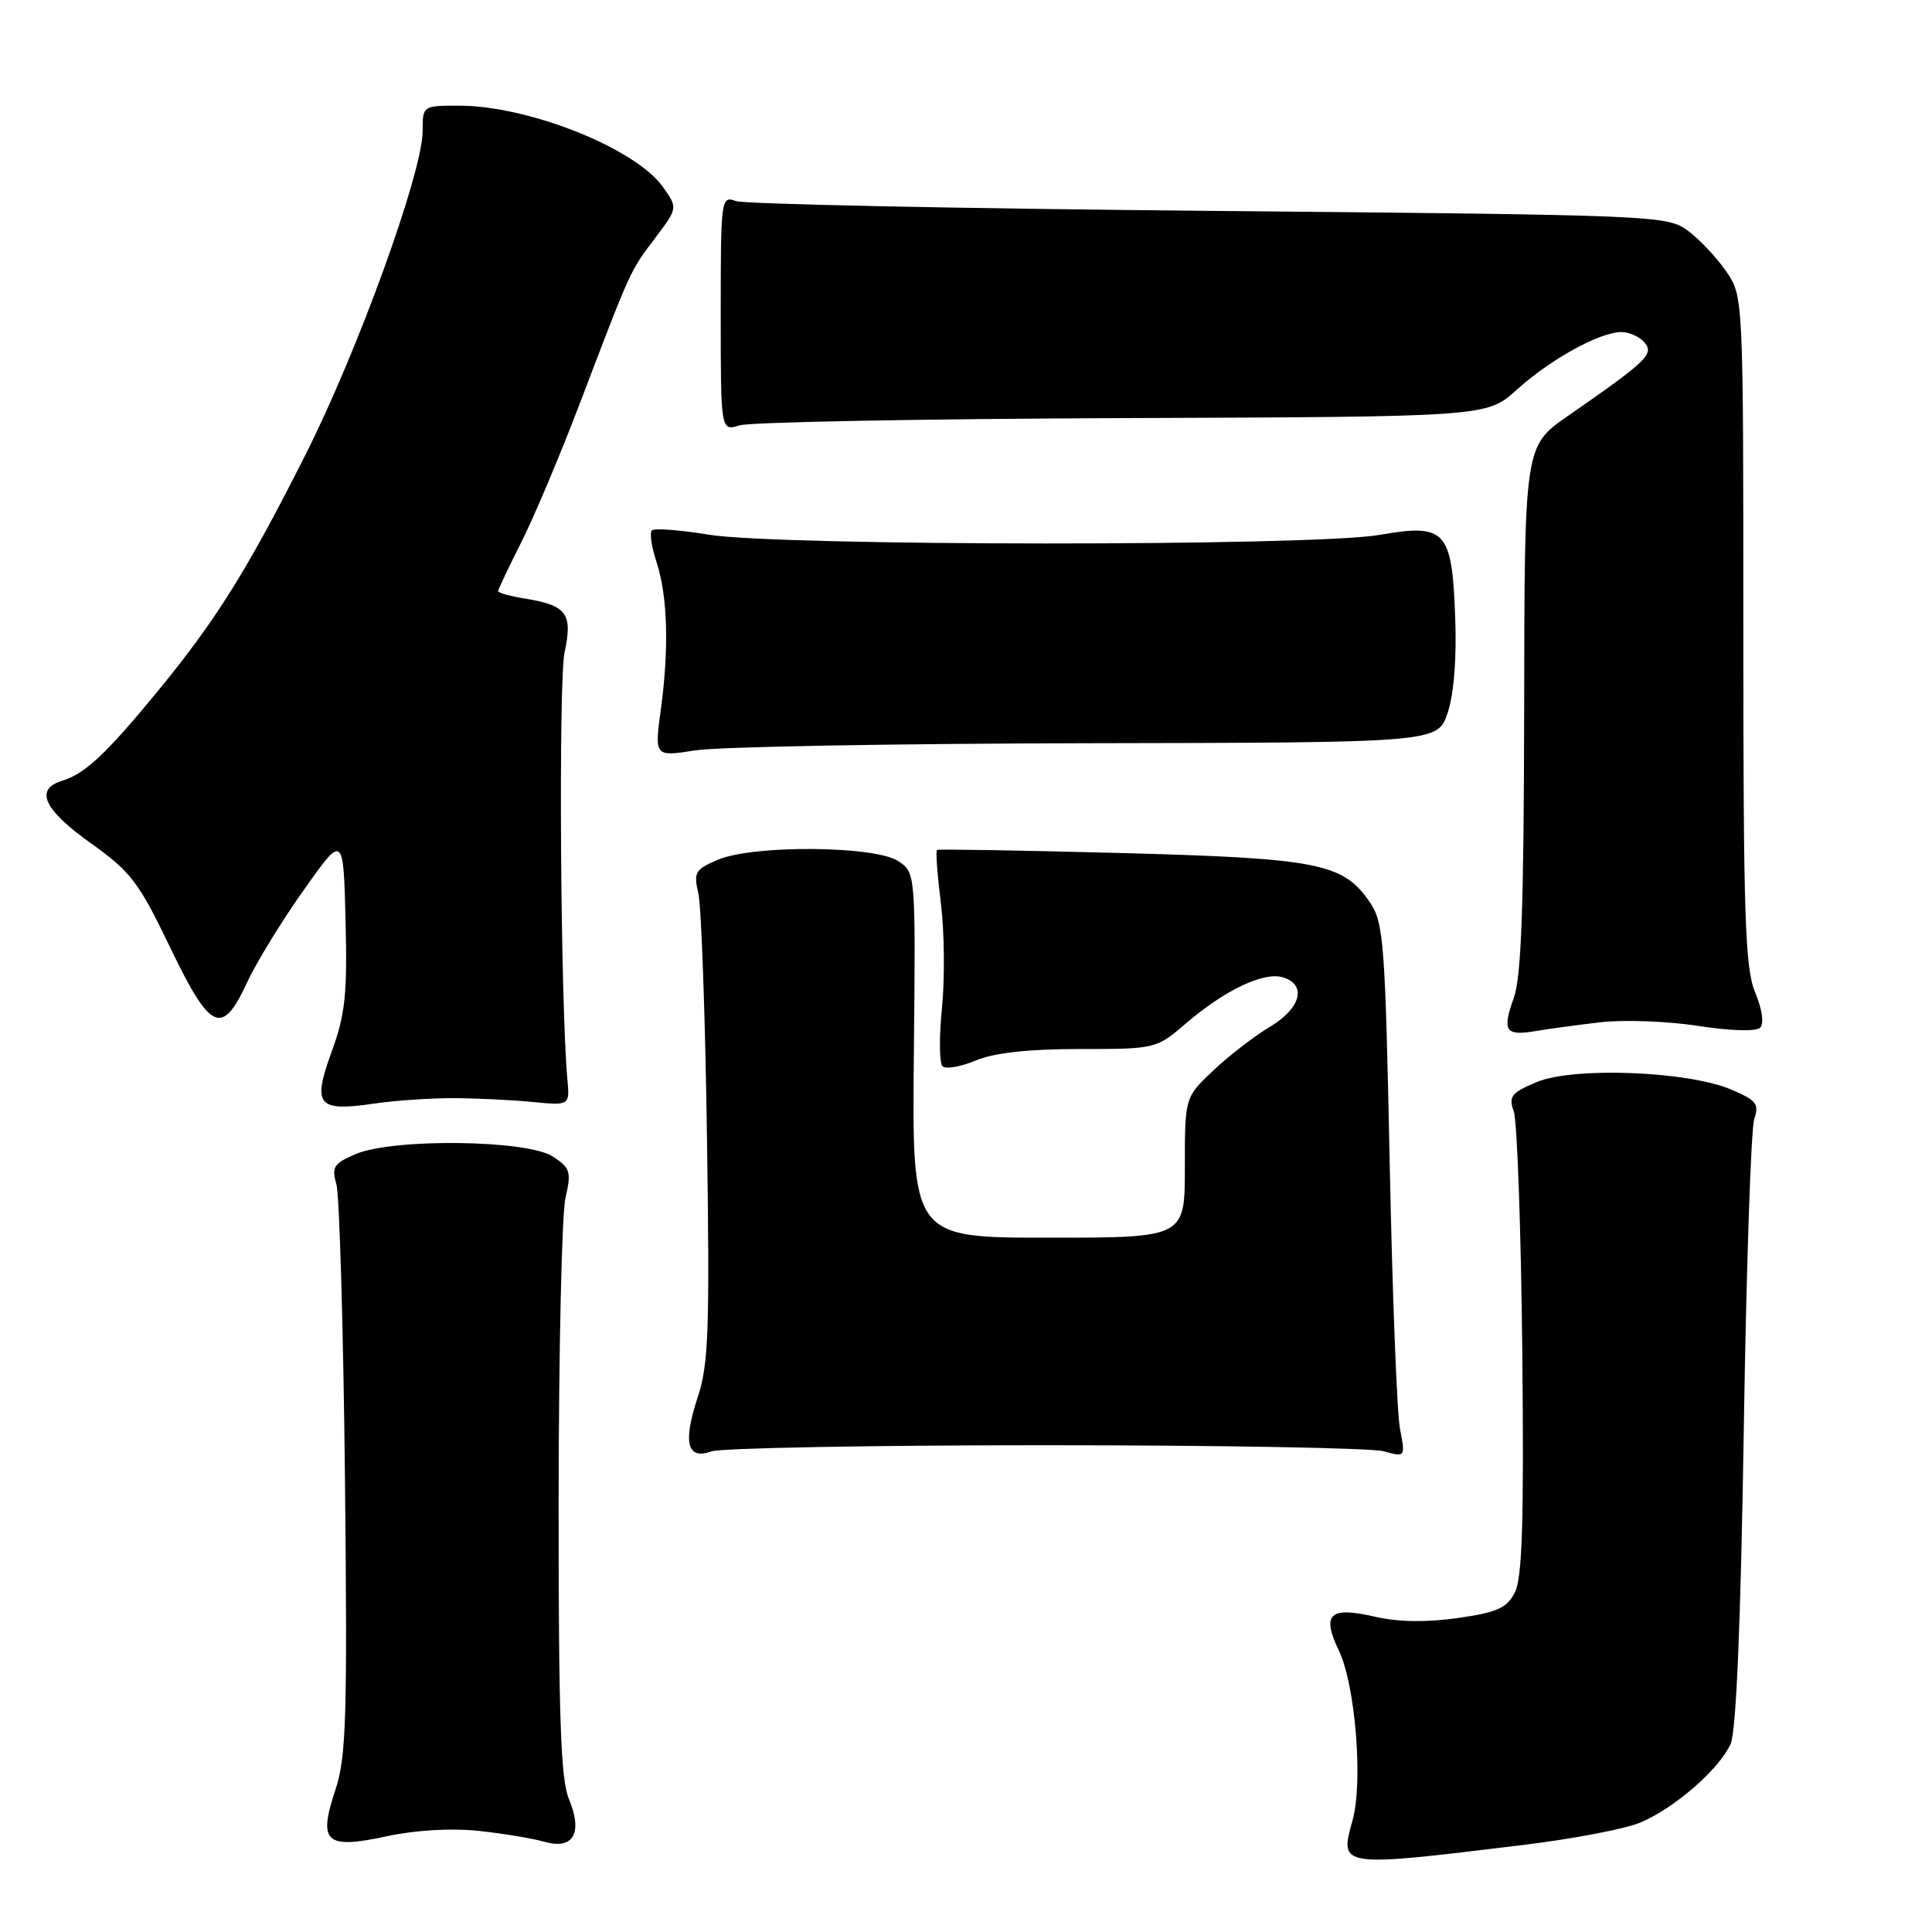 <?xml version="1.0" encoding="UTF-8" standalone="no"?>
<!DOCTYPE svg PUBLIC "-//W3C//DTD SVG 1.1//EN" "http://www.w3.org/Graphics/SVG/1.1/DTD/svg11.dtd" >
<svg xmlns="http://www.w3.org/2000/svg" xmlns:xlink="http://www.w3.org/1999/xlink" version="1.1" viewBox="0 0 256 256">
 <g >
 <path fill="currentColor"
d=" M 202.11 244.43 C 208.49 243.65 215.34 242.34 217.32 241.51 C 221.87 239.61 227.85 234.40 229.32 231.06 C 230.06 229.39 230.66 214.98 231.06 189.50 C 231.39 168.05 232.02 149.49 232.45 148.25 C 233.13 146.29 232.72 145.78 229.37 144.36 C 223.60 141.92 208.49 141.34 203.63 143.38 C 200.26 144.79 199.87 145.28 200.58 147.25 C 201.03 148.49 201.54 162.78 201.71 179.00 C 201.94 201.53 201.71 209.09 200.73 211.00 C 199.67 213.08 198.39 213.65 193.15 214.40 C 189.00 214.99 185.24 214.93 182.17 214.22 C 176.16 212.83 175.08 213.86 177.42 218.74 C 179.59 223.29 180.63 236.11 179.23 241.16 C 177.47 247.48 177.32 247.46 202.11 244.43 Z  M 63.42 242.60 C 66.67 242.95 70.60 243.60 72.16 244.05 C 75.98 245.14 77.26 242.87 75.38 238.37 C 74.29 235.76 74.01 227.42 74.02 198.78 C 74.04 178.83 74.44 160.79 74.93 158.71 C 75.73 155.27 75.57 154.76 73.24 153.24 C 69.87 151.03 52.14 150.81 47.16 152.91 C 44.23 154.15 43.92 154.62 44.57 156.91 C 44.98 158.33 45.49 175.86 45.71 195.85 C 46.04 227.56 45.88 232.83 44.45 237.14 C 42.12 244.15 43.12 245.06 51.23 243.32 C 55.07 242.49 59.79 242.22 63.42 242.60 Z  M 138.50 191.50 C 161.60 191.50 181.79 191.86 183.36 192.30 C 186.23 193.10 186.23 193.10 185.50 189.30 C 185.10 187.21 184.49 171.32 184.14 154.00 C 183.55 125.00 183.34 122.27 181.55 119.61 C 178.00 114.37 174.76 113.73 148.50 113.03 C 135.30 112.68 124.35 112.50 124.16 112.62 C 123.97 112.75 124.20 115.92 124.67 119.68 C 125.14 123.43 125.20 129.65 124.82 133.50 C 124.43 137.35 124.46 140.85 124.88 141.27 C 125.30 141.70 127.29 141.36 129.29 140.52 C 131.74 139.50 136.25 139.00 143.06 139.00 C 153.15 139.00 153.20 138.99 157.20 135.56 C 162.35 131.15 167.52 128.71 170.03 129.51 C 173.20 130.52 172.36 133.62 168.25 136.07 C 166.19 137.30 162.81 139.91 160.75 141.86 C 157.00 145.41 157.00 145.41 157.00 154.70 C 157.00 164.00 157.00 164.00 138.93 164.00 C 120.85 164.00 120.85 164.00 121.09 139.82 C 121.33 115.63 121.33 115.63 119.02 114.10 C 115.95 112.06 99.86 111.93 95.16 113.91 C 92.11 115.20 91.88 115.58 92.54 118.41 C 92.93 120.11 93.45 134.70 93.68 150.82 C 94.05 176.17 93.89 180.82 92.46 185.11 C 90.46 191.15 91.04 193.48 94.25 192.32 C 95.49 191.87 115.40 191.50 138.50 191.50 Z  M 60.00 145.51 C 63.02 145.52 67.75 145.74 70.50 146.01 C 75.50 146.50 75.50 146.50 75.18 143.00 C 74.27 133.06 73.99 90.27 74.81 86.44 C 75.91 81.31 75.11 80.22 69.59 79.32 C 67.62 79.00 66.00 78.56 66.00 78.34 C 66.00 78.12 67.38 75.21 69.07 71.86 C 70.76 68.52 74.31 60.09 76.95 53.14 C 83.64 35.58 83.47 35.95 86.82 31.53 C 89.82 27.55 89.82 27.55 87.82 24.75 C 84.18 19.64 70.02 14.00 60.82 14.00 C 56.01 14.00 56.00 14.01 56.00 17.38 C 56.00 22.82 47.44 46.45 40.46 60.29 C 32.77 75.54 28.65 82.14 20.97 91.50 C 14.11 99.86 11.26 102.54 8.25 103.45 C 4.54 104.58 5.77 107.26 12.02 111.72 C 17.33 115.50 18.40 116.91 22.51 125.47 C 27.87 136.63 29.42 137.36 32.70 130.25 C 33.91 127.64 37.28 122.12 40.20 118.00 C 45.50 110.50 45.50 110.50 45.79 122.00 C 46.03 131.73 45.75 134.41 43.94 139.38 C 41.36 146.46 42.07 147.33 49.50 146.24 C 52.25 145.83 56.98 145.51 60.00 145.51 Z  M 212.11 135.45 C 215.20 135.10 221.01 135.31 225.03 135.94 C 229.37 136.61 232.70 136.70 233.23 136.17 C 233.77 135.63 233.50 133.74 232.57 131.51 C 231.22 128.29 231.00 121.44 231.00 83.53 C 231.00 39.30 231.00 39.30 228.75 35.99 C 227.51 34.17 225.23 31.74 223.68 30.59 C 220.91 28.54 219.74 28.49 160.18 27.94 C 126.81 27.63 98.60 27.05 97.50 26.64 C 95.55 25.92 95.50 26.32 95.50 41.52 C 95.50 57.14 95.50 57.14 98.00 56.36 C 99.38 55.93 122.21 55.50 148.75 55.40 C 197.00 55.23 197.00 55.23 200.96 51.66 C 205.43 47.61 211.98 44.00 214.84 44.00 C 215.89 44.00 217.28 44.63 217.91 45.39 C 219.19 46.93 218.28 47.81 207.75 55.12 C 202.00 59.11 202.00 59.11 201.96 93.81 C 201.92 119.99 201.59 129.41 200.59 132.21 C 199.01 136.62 199.47 137.31 203.48 136.62 C 205.14 136.34 209.03 135.81 212.11 135.45 Z  M 144.00 98.48 C 190.50 98.40 190.50 98.40 191.82 94.45 C 192.65 91.99 193.03 87.21 192.82 81.78 C 192.40 70.25 191.57 69.35 182.76 70.88 C 173.99 72.41 103.21 72.38 93.93 70.85 C 90.10 70.22 86.70 69.96 86.38 70.28 C 86.06 70.60 86.33 72.46 86.97 74.40 C 88.46 78.92 88.67 85.79 87.58 93.89 C 86.71 100.28 86.71 100.28 92.10 99.43 C 95.07 98.95 118.42 98.53 144.00 98.48 Z "/>
</g>
</svg>